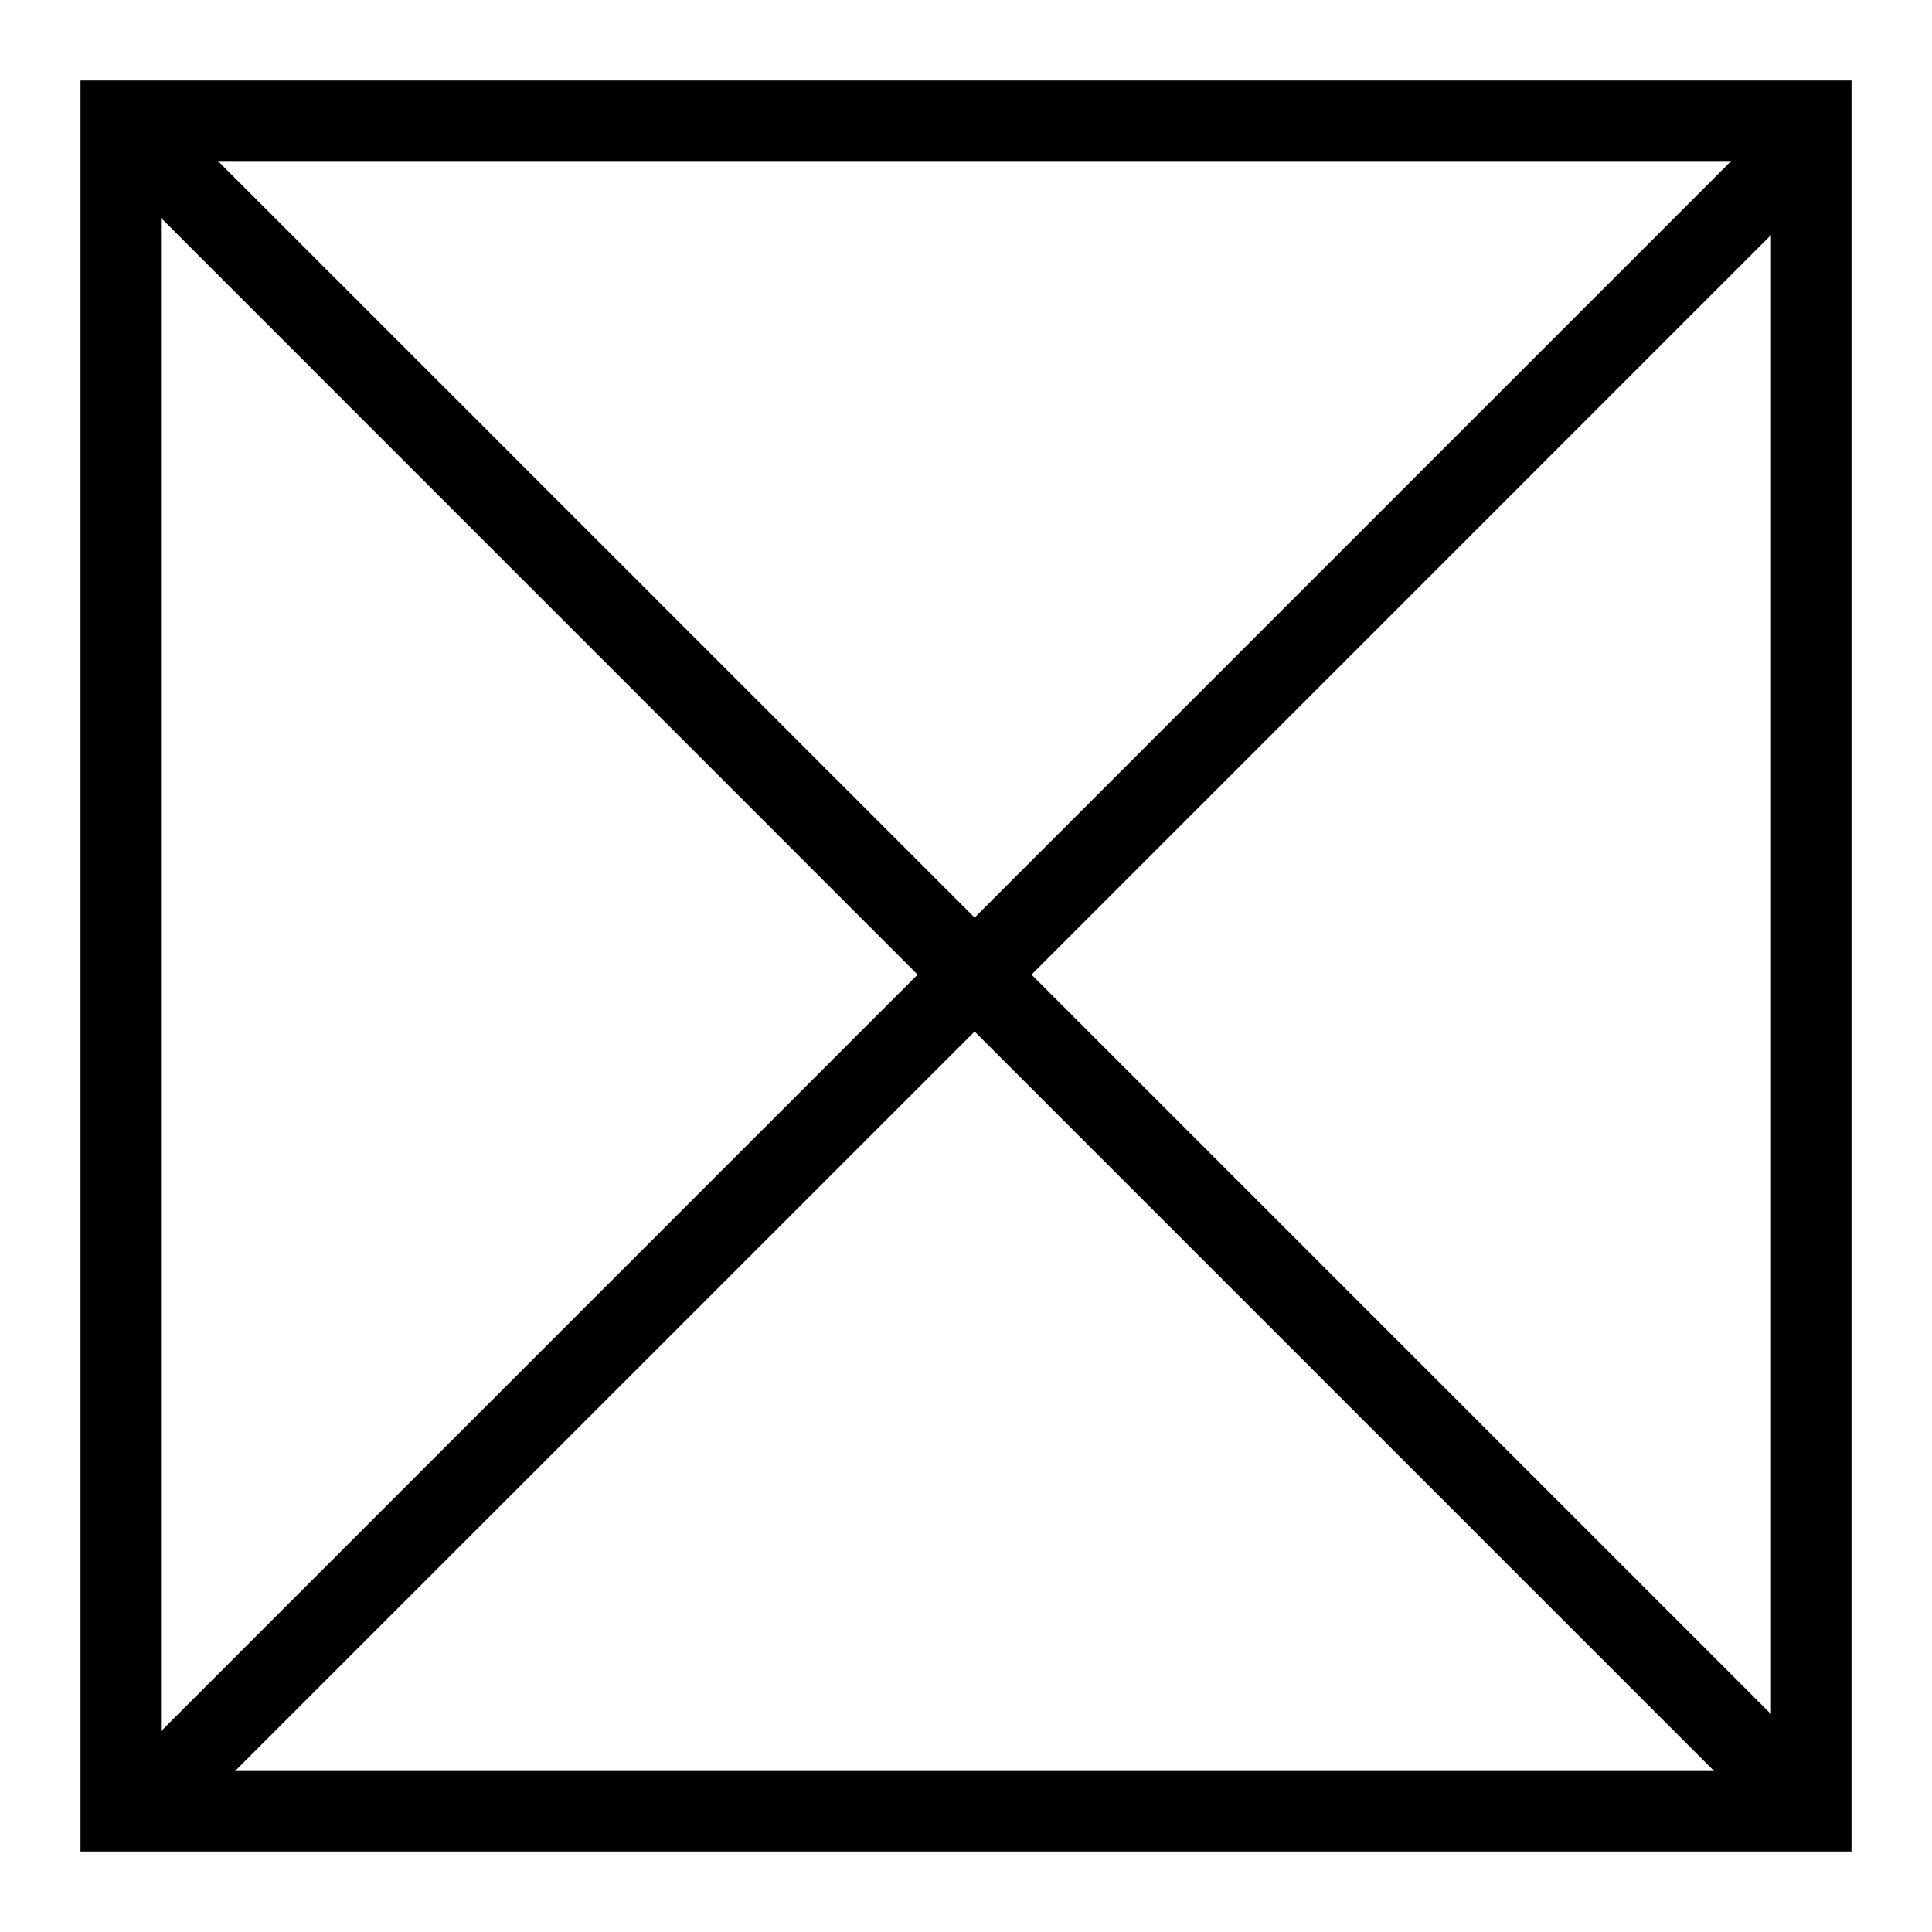 <?xml version="1.0" encoding="UTF-8" standalone="no"?>
<svg width="24px" height="24px" viewBox="0 0 24 24" version="1.1" xmlns="http://www.w3.org/2000/svg" xmlns:xlink="http://www.w3.org/1999/xlink" xmlns:sketch="http://www.bohemiancoding.com/sketch/ns">
    <title>0default</title>
    <description>Created with Sketch (http://www.bohemiancoding.com/sketch)</description>
    <defs></defs>
    <g id="Page-1" stroke="none" stroke-width="1" fill="none" fill-rule="evenodd" sketch:type="MSPage">
        <g id="0default" sketch:type="MSArtboardGroup" fill="#000000">
            <path d="M22.506,2 L23,2 L23,1 L1,1 L1,2 L1.707,2 L1.707,2 L1,2 L1,22 L1.506,22 L1.506,22 L1,22 L1,23 L23,23 L23,22 L22.707,22 L23,22 L23,2 L22.506,2 L22.506,2 Z M21.506,2 L2.707,2 L12.107,11.399 L21.506,2 Z M12.814,12.107 L22,21.293 L22,2.92 L12.814,12.107 Z M2.92,22 L21.293,22 L12.107,12.814 L2.92,22 Z M11.399,12.107 L2,2.707 L2,21.506 L11.399,12.107 Z M11.399,12.107" id="Rectangle-20" sketch:type="MSShapeGroup"></path>
        </g>
    </g>
</svg>